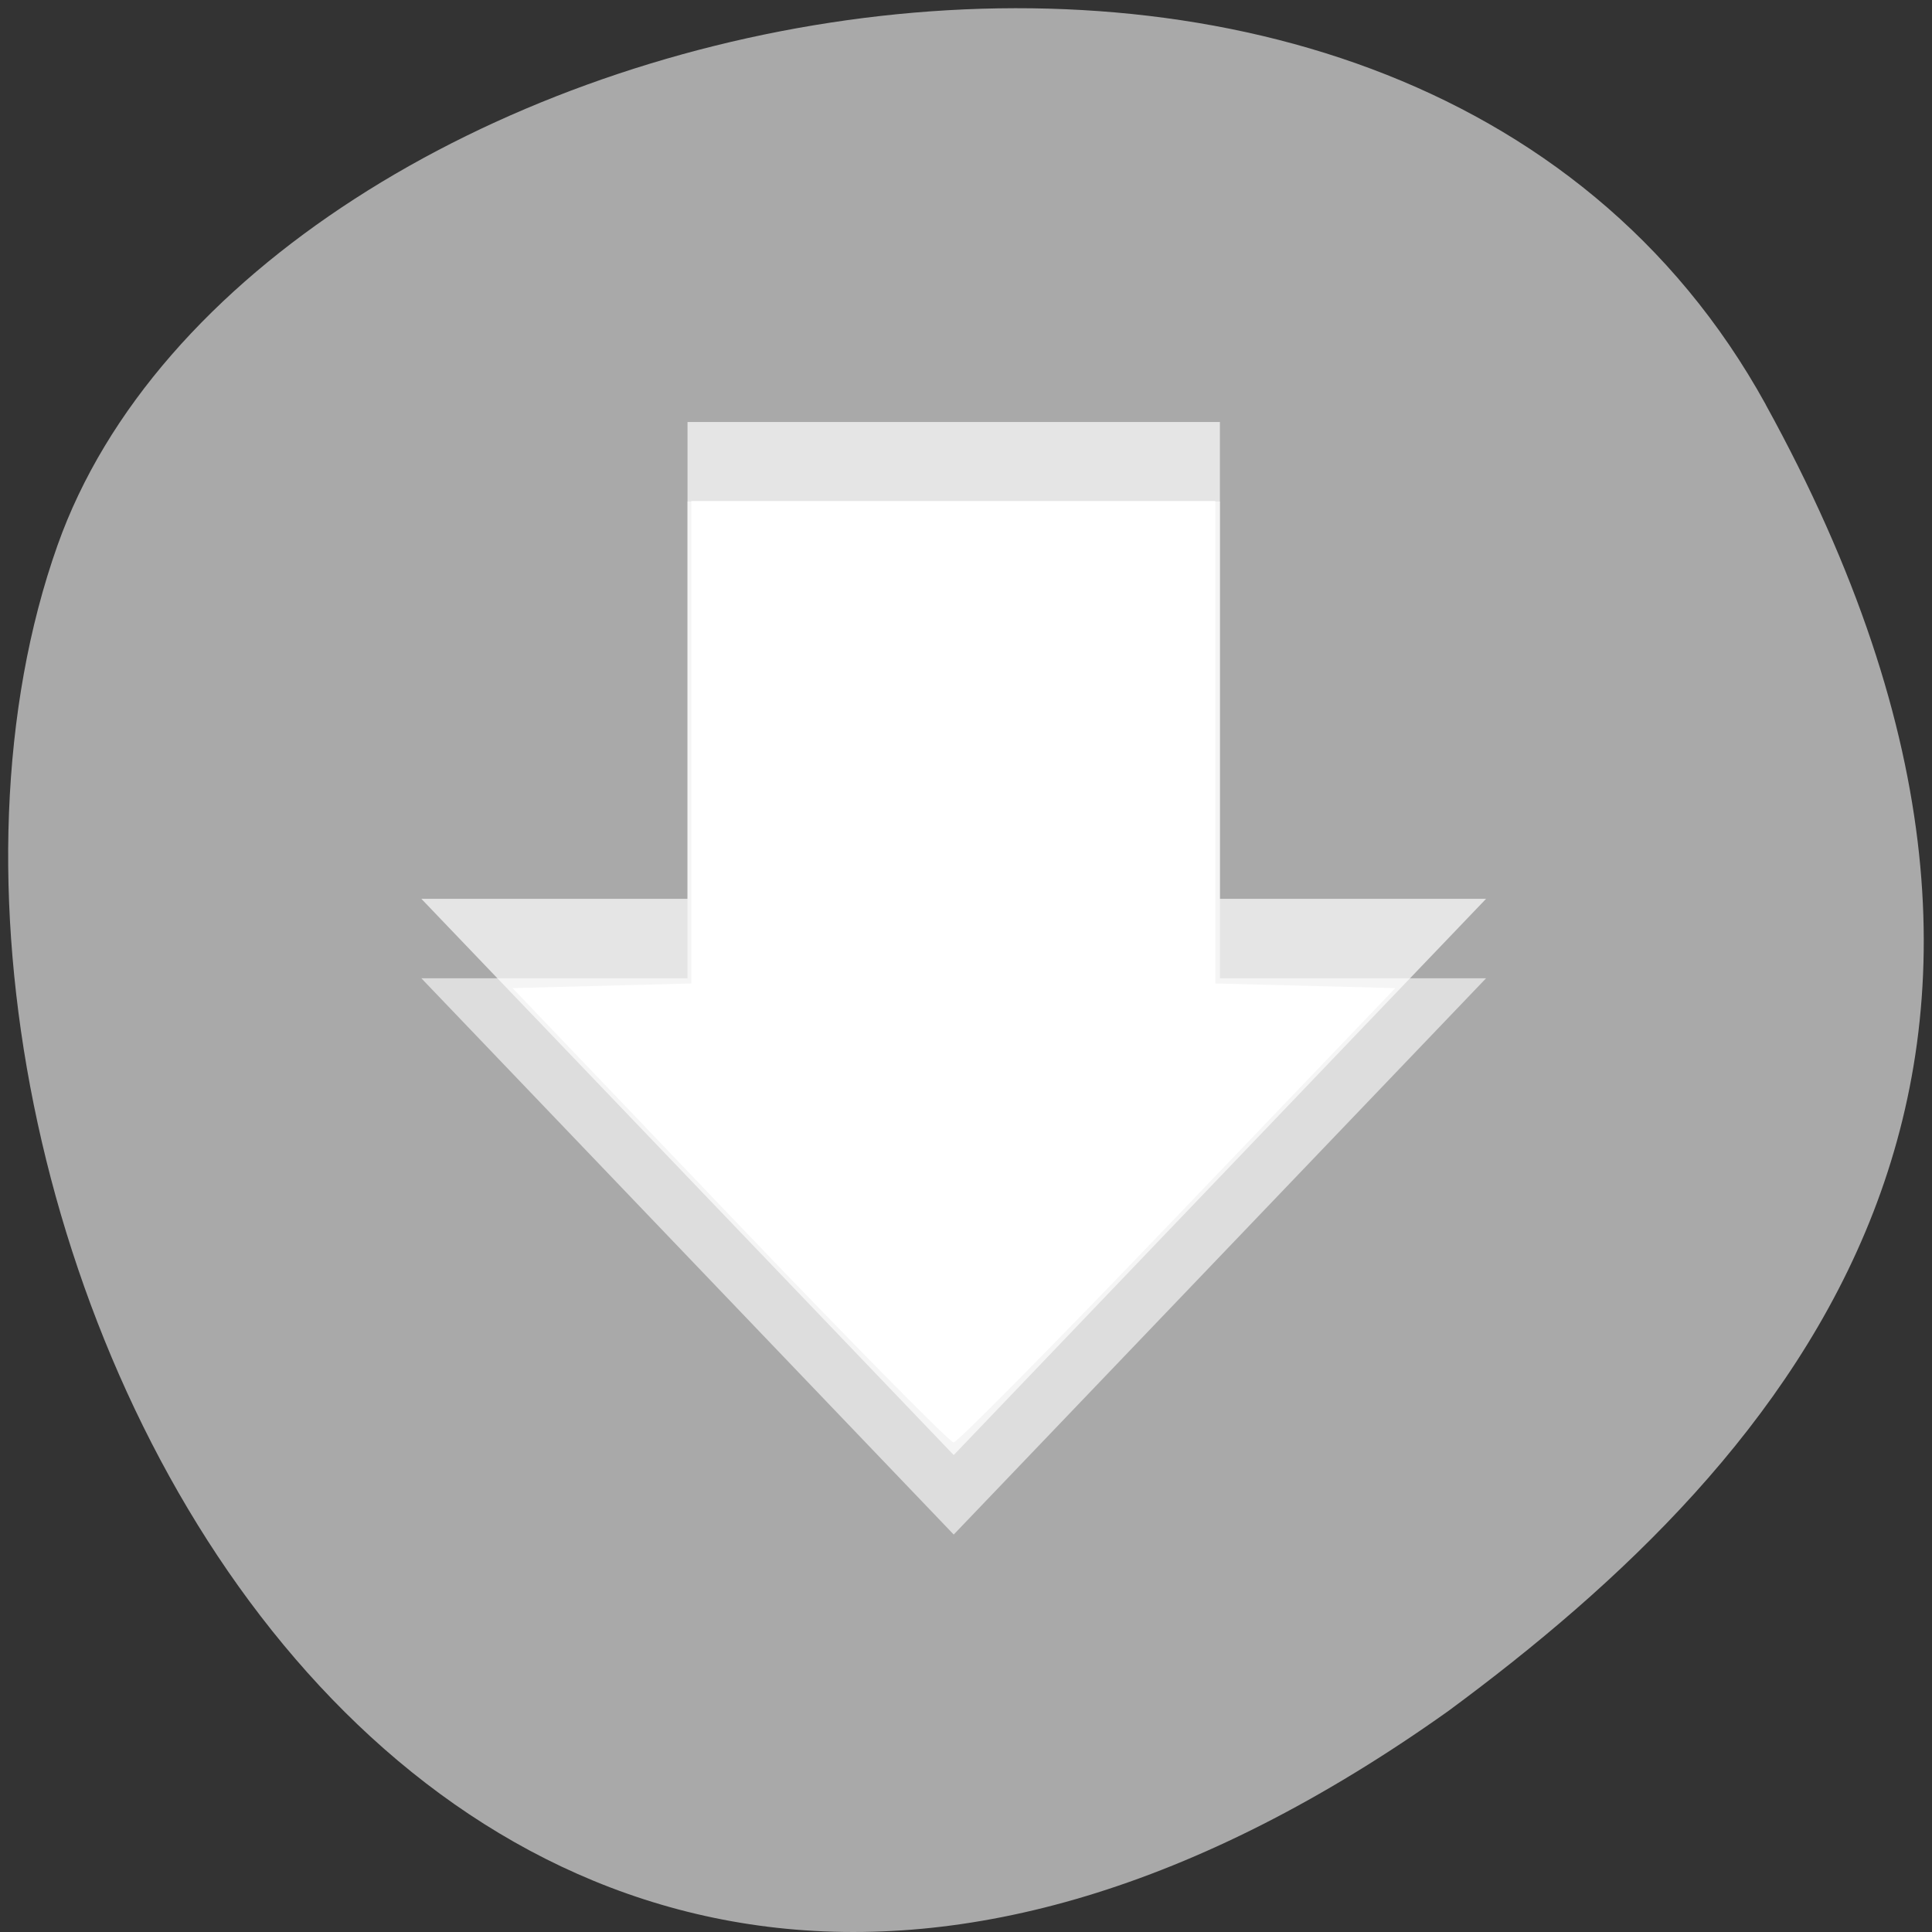 <svg xmlns="http://www.w3.org/2000/svg" viewBox="0 0 256 256"><rect x="0" y="0" width="256" height="256" fill="#333333" stroke="none"/><path d="m 260.02 66.64 c -48.541 -88.14 -200.63 -53.931 -226.36 18.64 -30.66 86.45 49.14 250.63 184.3 154.45 45.527 -33.585 90.6 -84.949 42.05 -173.09 z" transform="translate(-26.04 -13.02)" style="fill:#a9a9a9;color:#000"/><g transform="matrix(11.757 0 0 10.53 32.316 34.855)" style="fill:#fff;fill-rule:evenodd"><path d="M 14,9 8,16 2,9 5,9 5,3 l 6,0 0,6 3,0 z" style="opacity:0.6"/><path d="M 14,8 8,15 2,8 5,8 5,2 l 6,0 0,6 3,0 z" style="opacity:0.7"/></g><path d="m 96.683,161.031 -28.767,-30.102 11.846,-0.307 11.846,-0.307 0,-31.964 0,-31.964 34.712,0 34.712,0 0,31.964 0,31.964 11.925,0.307 11.925,0.307 -28.809,30.102 c -15.845,16.556 -29.217,30.102 -29.715,30.102 -0.498,0 -13.851,-13.546 -29.673,-30.102 z" style="fill:#fff;fill-rule:evenodd"/></svg>